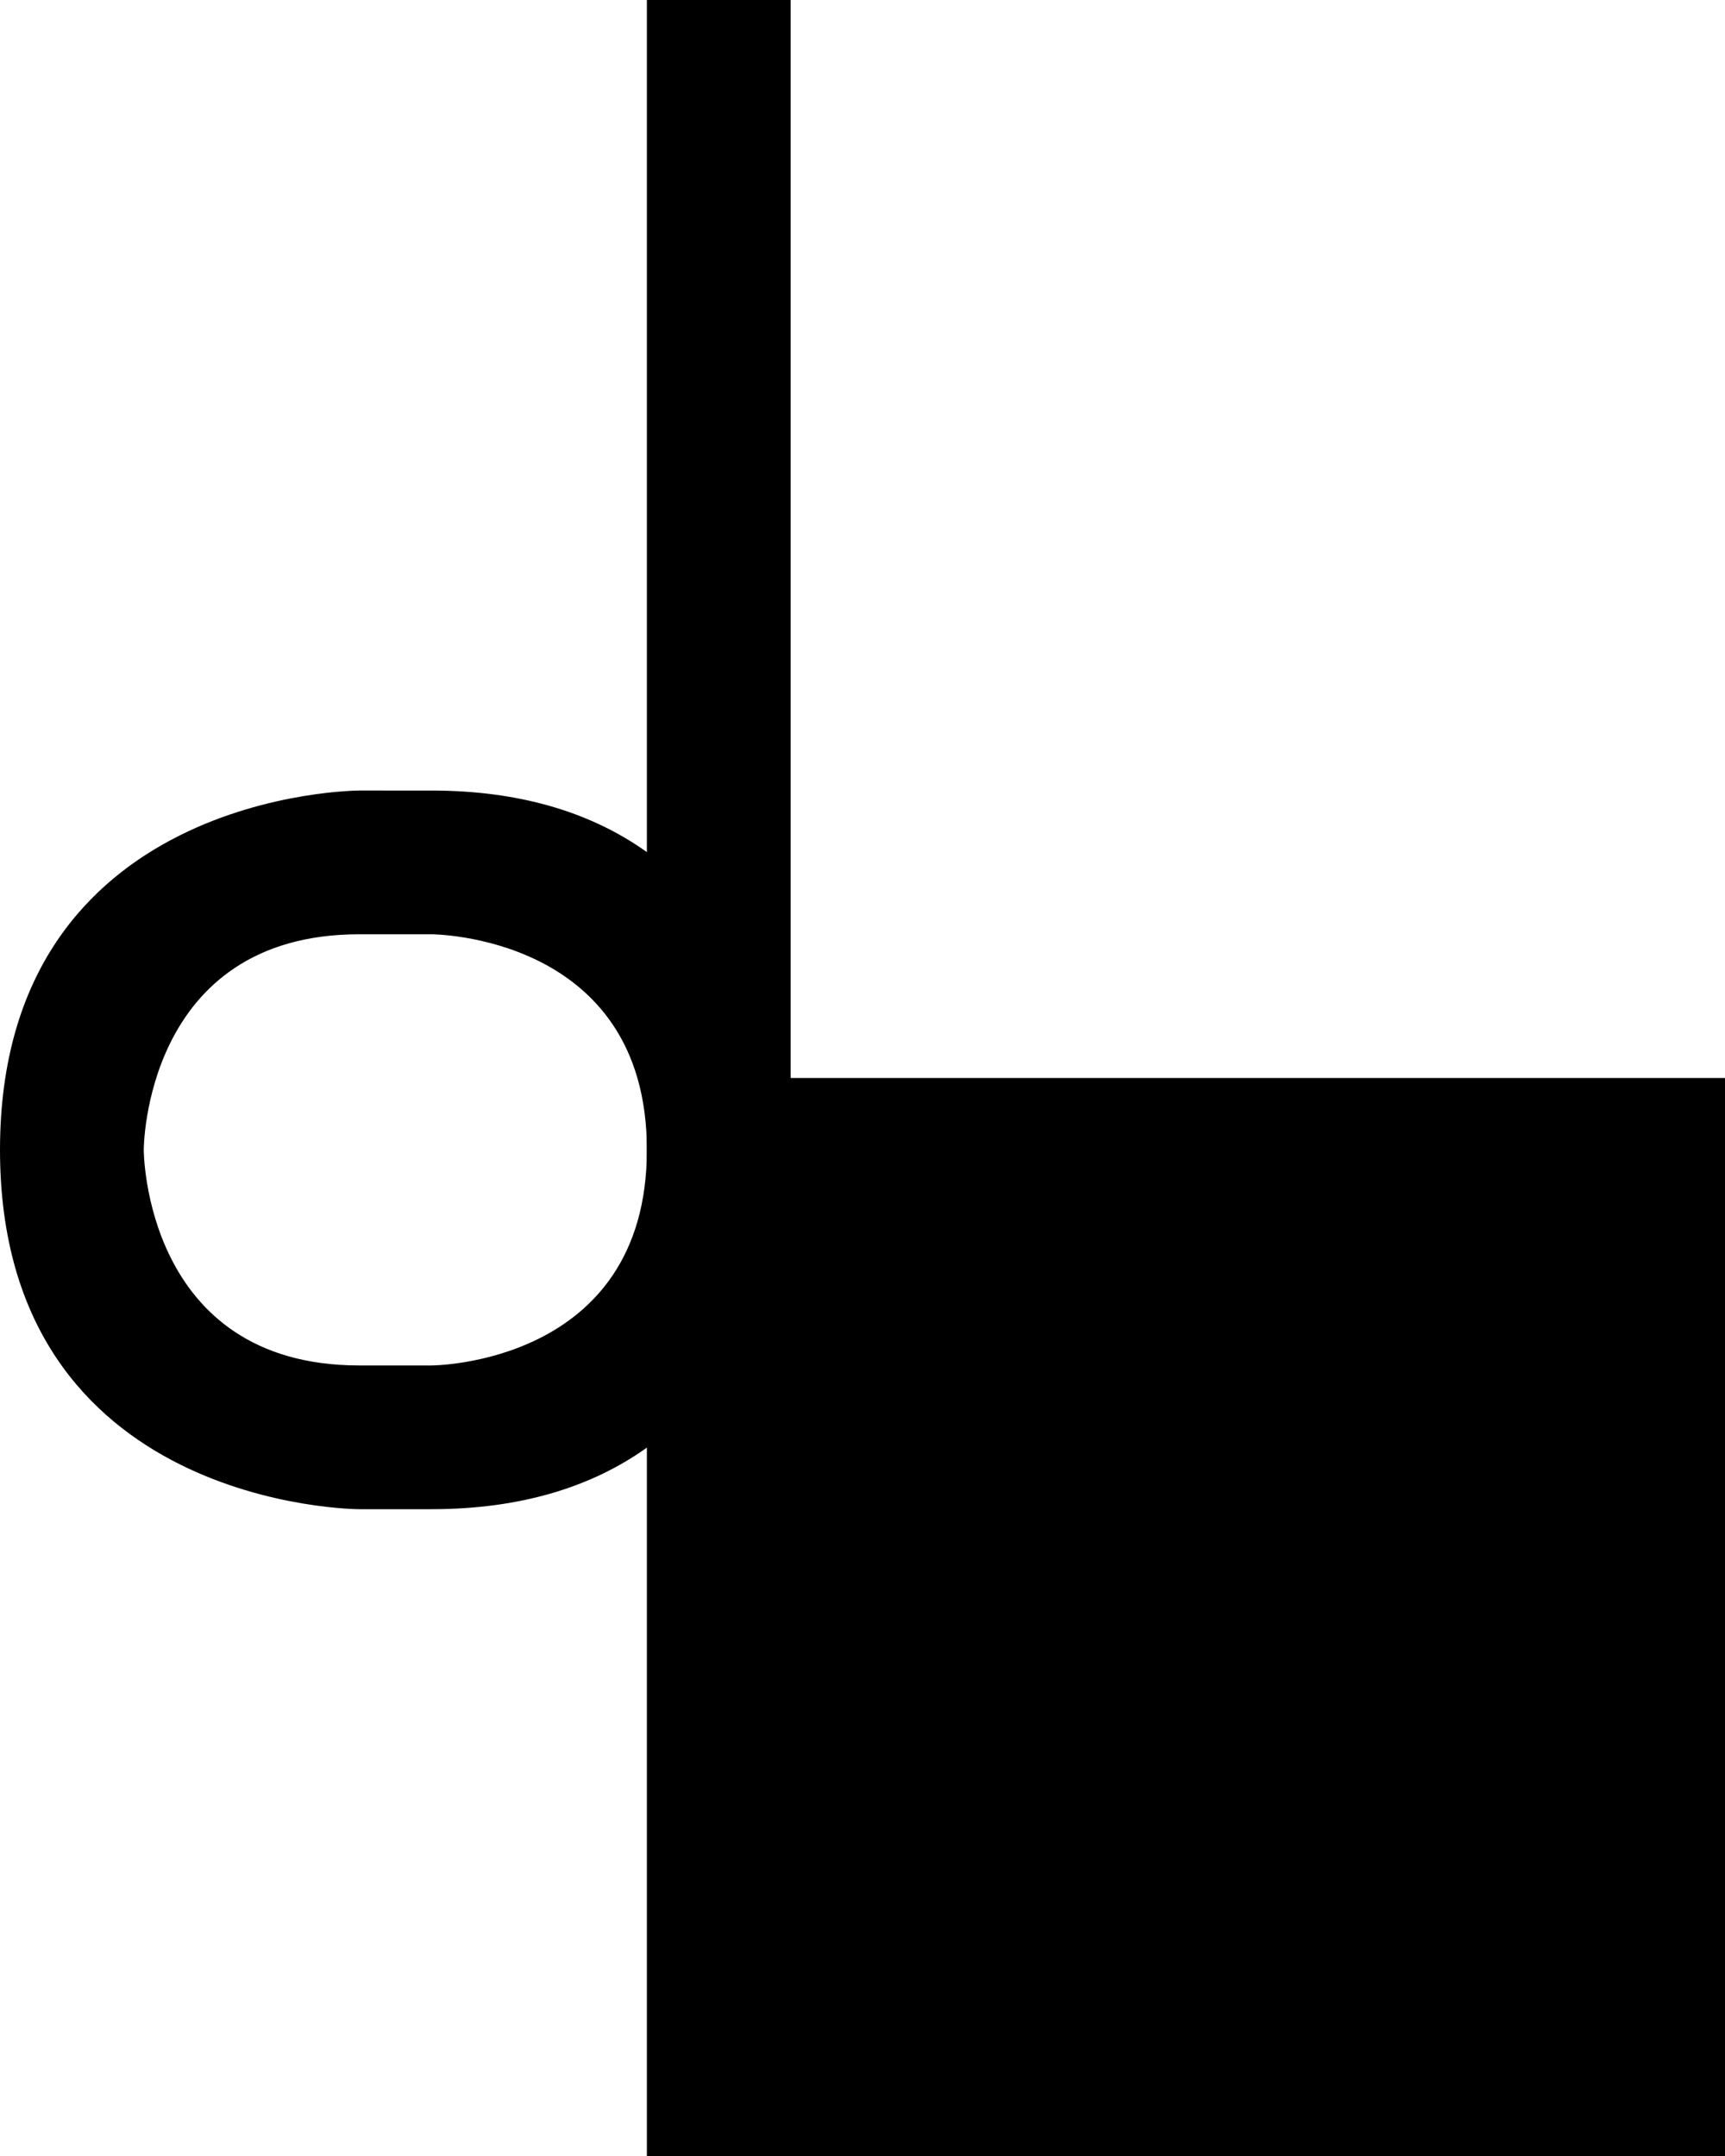 <svg xmlns="http://www.w3.org/2000/svg" width="24" height="30" version="1.0"><path d="M9 15h15v15H9zM11 0H9v15h2V0z"/><path d="M2 16s0-3 3-3h1s3 0 3 3h2s0-5-5-5H5s-5 0-5 5h2zM0 16c0 5 5 5 5 5h1c5 0 5-5 5-5H9c0 3-3 3-3 3H5c-3 0-3-3-3-3H0z"/></svg>